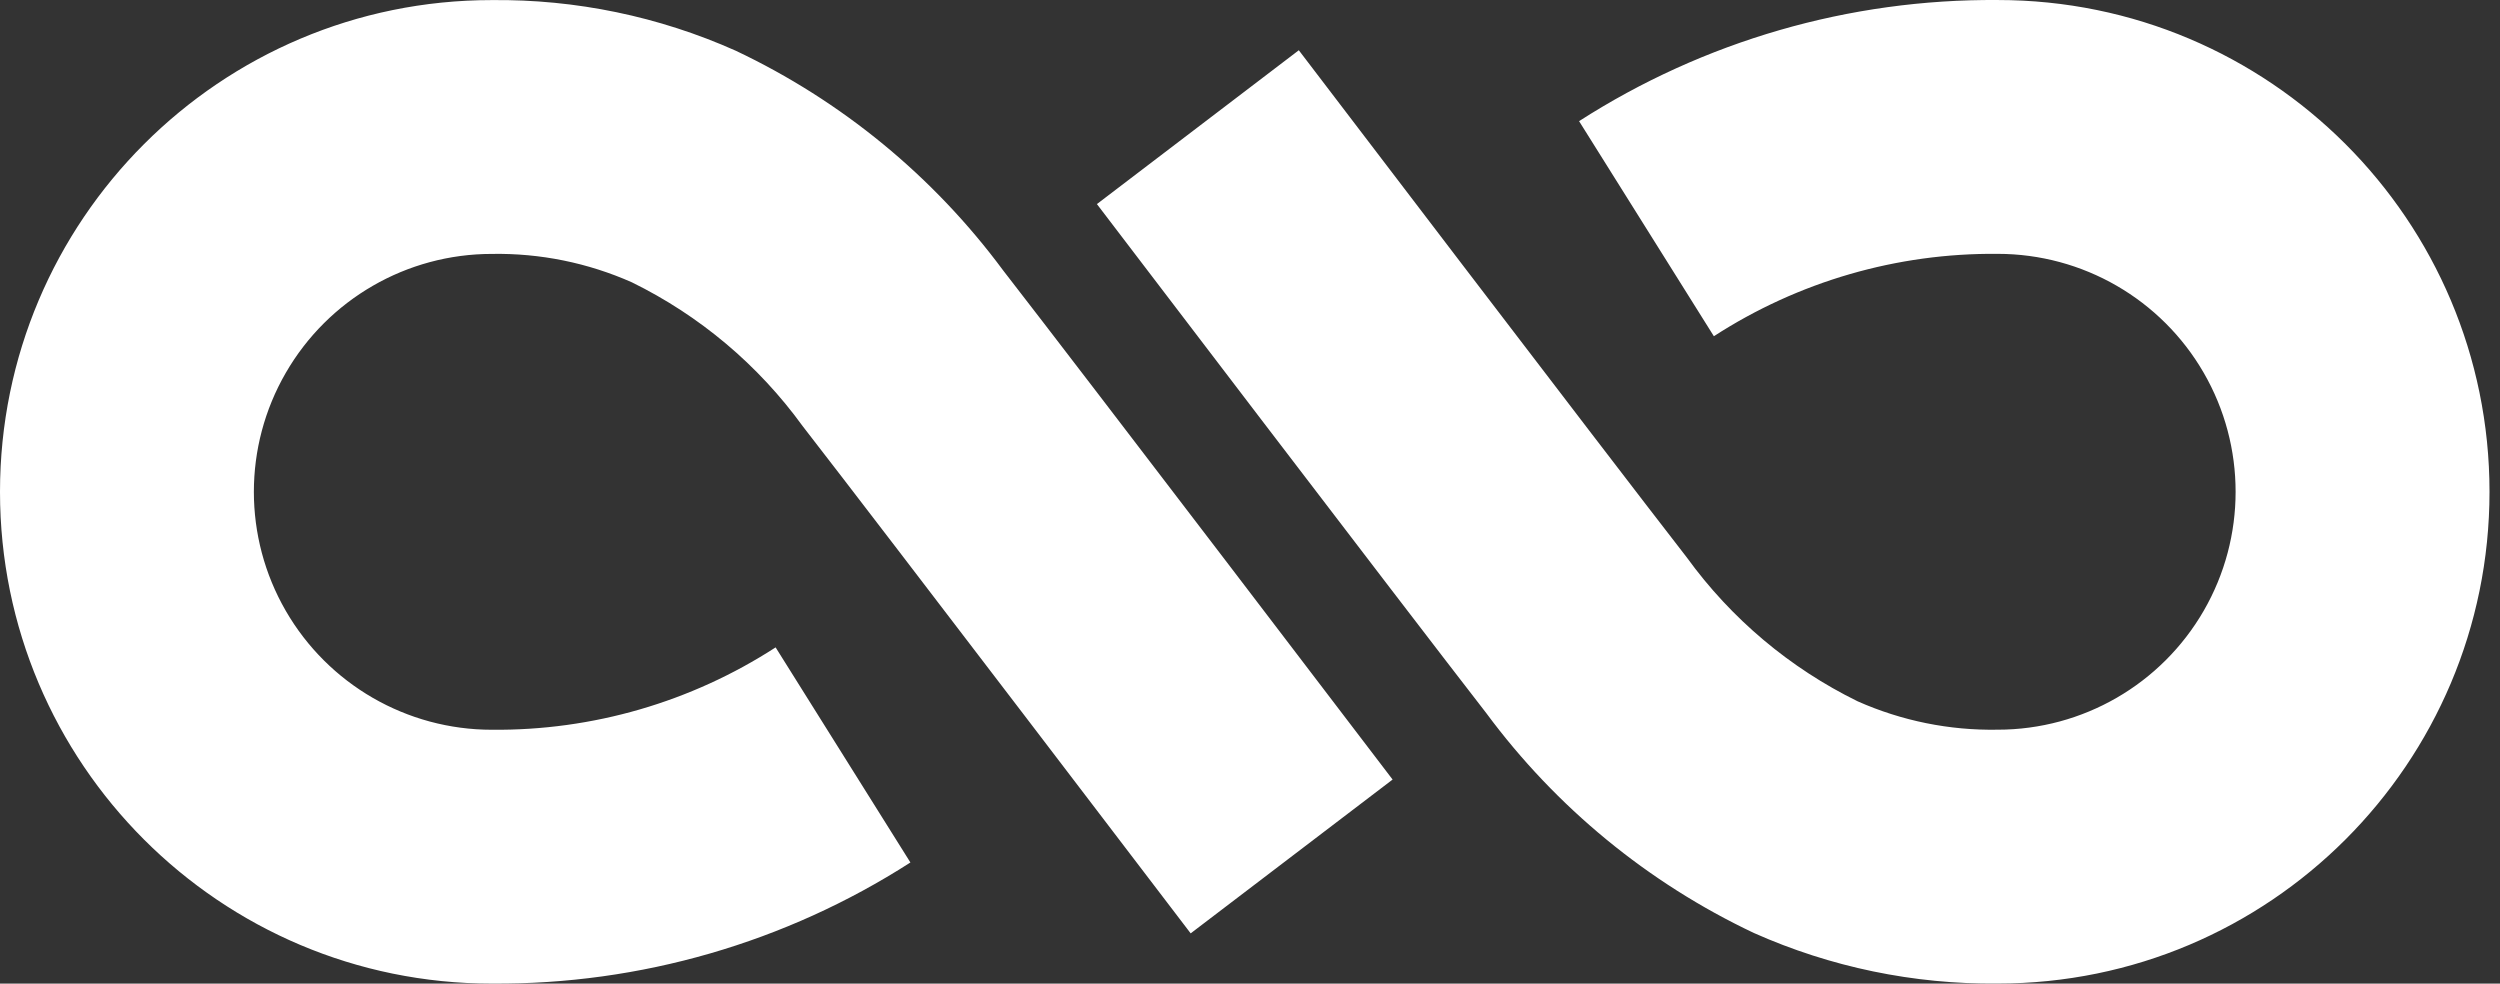 <svg width="122" height="48" viewBox="0 0 122 48" fill="none" xmlns="http://www.w3.org/2000/svg">
<rect x="0" y="0" width="122" height="48" fill="#333333" stroke="none"/>
<path fill-rule="evenodd" clip-rule="evenodd" d="M77.059 5.912L83.637 16.408C87.759 13.739 92.576 12.341 97.487 12.388C101.635 12.388 105.468 14.601 107.542 18.193C109.616 21.785 109.616 26.212 107.542 29.804C105.468 33.396 101.635 35.609 97.487 35.609C95.135 35.651 92.803 35.178 90.653 34.224C87.345 32.602 84.484 30.194 82.321 27.21C78.206 21.911 63.531 2.647 63.382 2.452L53.529 9.959C53.675 10.153 68.387 29.462 72.535 34.806C75.937 39.401 80.42 43.084 85.588 45.529C89.332 47.197 93.391 48.039 97.49 47.997C110.743 47.997 121.488 37.253 121.488 23.999C121.488 10.745 110.743 0.001 97.49 0.001C90.25 -0.054 83.151 2 77.059 5.912ZM24 47.999C31.238 48.053 38.336 46 44.428 42.089L37.85 31.592C33.727 34.261 28.911 35.659 24 35.612C19.851 35.612 16.019 33.399 13.945 29.807C11.87 26.215 11.87 21.789 13.945 18.197C16.019 14.604 19.851 12.391 24 12.391C26.351 12.35 28.683 12.823 30.833 13.776C34.142 15.399 37.004 17.807 39.167 20.791C43.281 26.09 57.957 45.355 58.105 45.548L67.959 38.042C67.812 37.847 53.101 18.539 48.952 13.194C45.55 8.6 41.067 4.917 35.9 2.473C32.157 0.803 28.097 -0.039 23.998 0.004C10.744 0.004 0 10.748 0 24.002C0 37.255 10.744 48 23.998 48L24 47.999Z" fill="white"/>
</svg>
